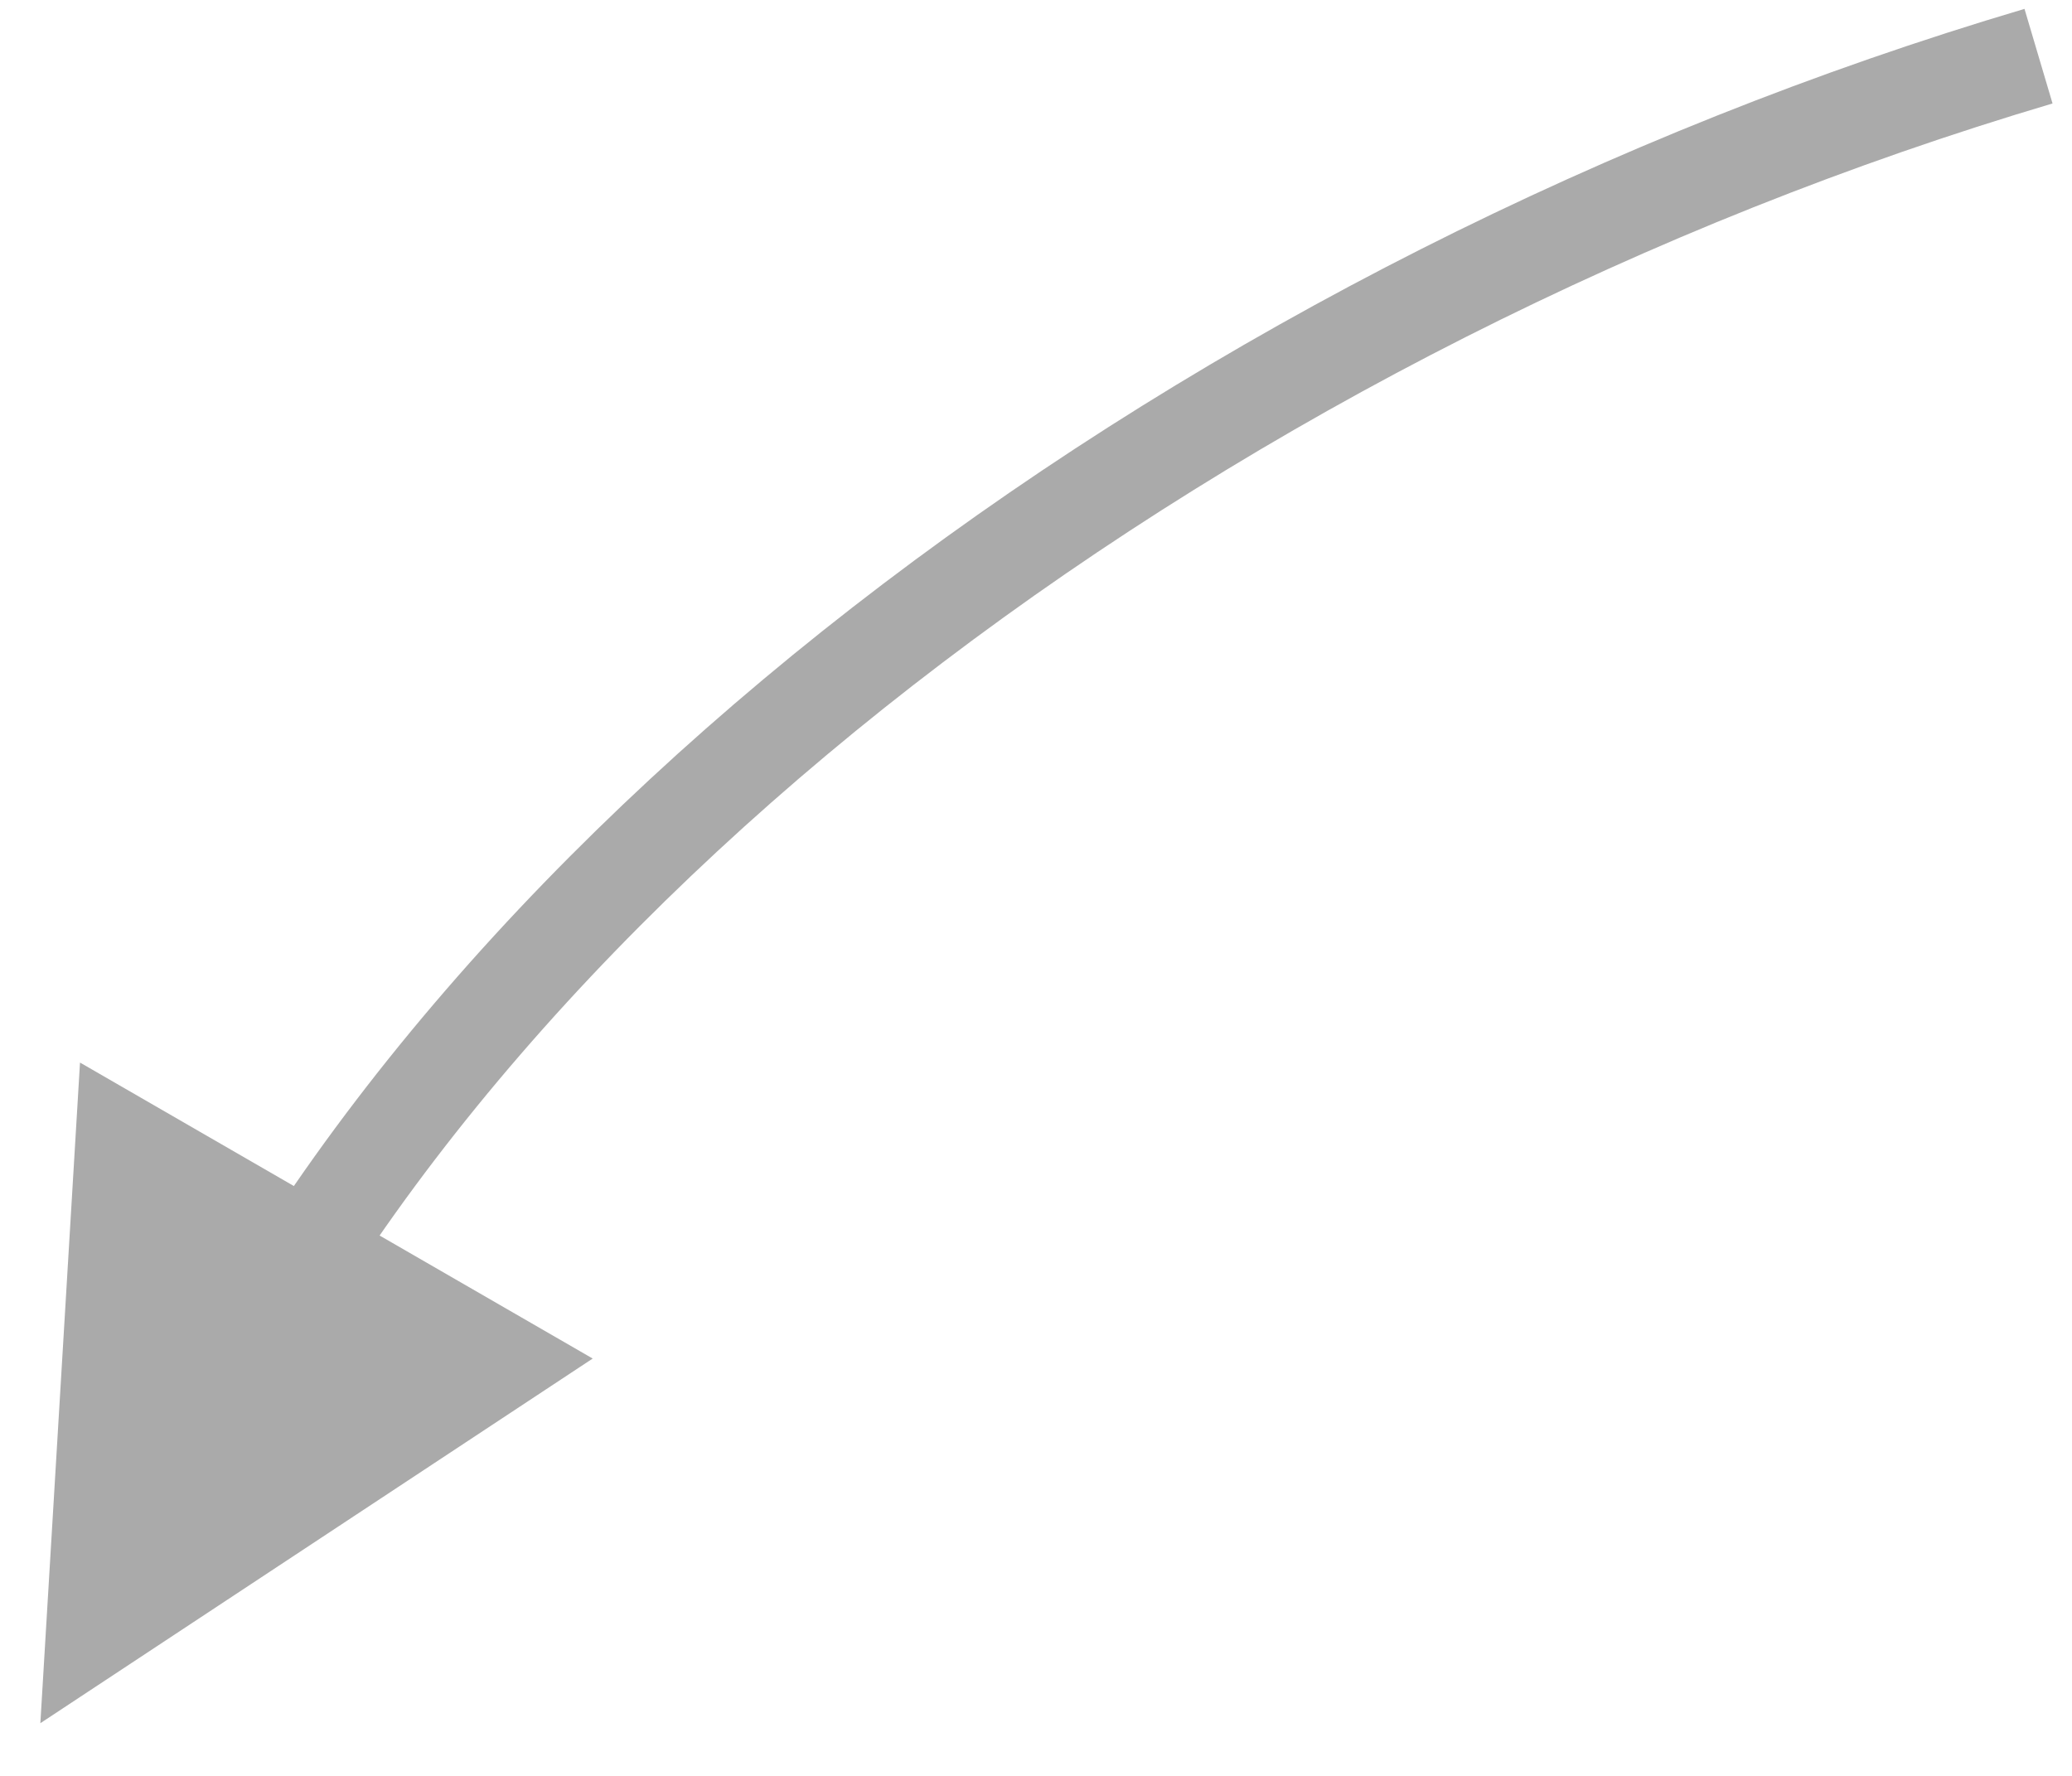 <?xml version="1.0" encoding="UTF-8"?>
<svg width="21px" height="18px" viewBox="0 0 21 18" version="1.1" xmlns="http://www.w3.org/2000/svg" xmlns:xlink="http://www.w3.org/1999/xlink">
    <!-- Generator: Sketch 46.2 (44496) - http://www.bohemiancoding.com/sketch -->
    <title>arrow</title>
    <desc>Created with Sketch.</desc>
    <defs></defs>
    <g id="Page-1" stroke="none" stroke-width="1" fill="none" fill-rule="evenodd">
        <g id="arrow" transform="translate(9.424, 8.971) rotate(9) translate(-9.424, -8.971) translate(-1.076, -2.029)">
            <path d="M20.284,0.944 C12.445,4.685 5.909,11.406 4,18" id="Shape" stroke="#AAAAAA"></path>
            <polygon id="Triangle" fill="#AAAAAA" transform="translate(4, 18) rotate(-159) translate(-4, -18) " points="4 15 7 21 1 21"></polygon>
        </g>
    </g>
</svg>